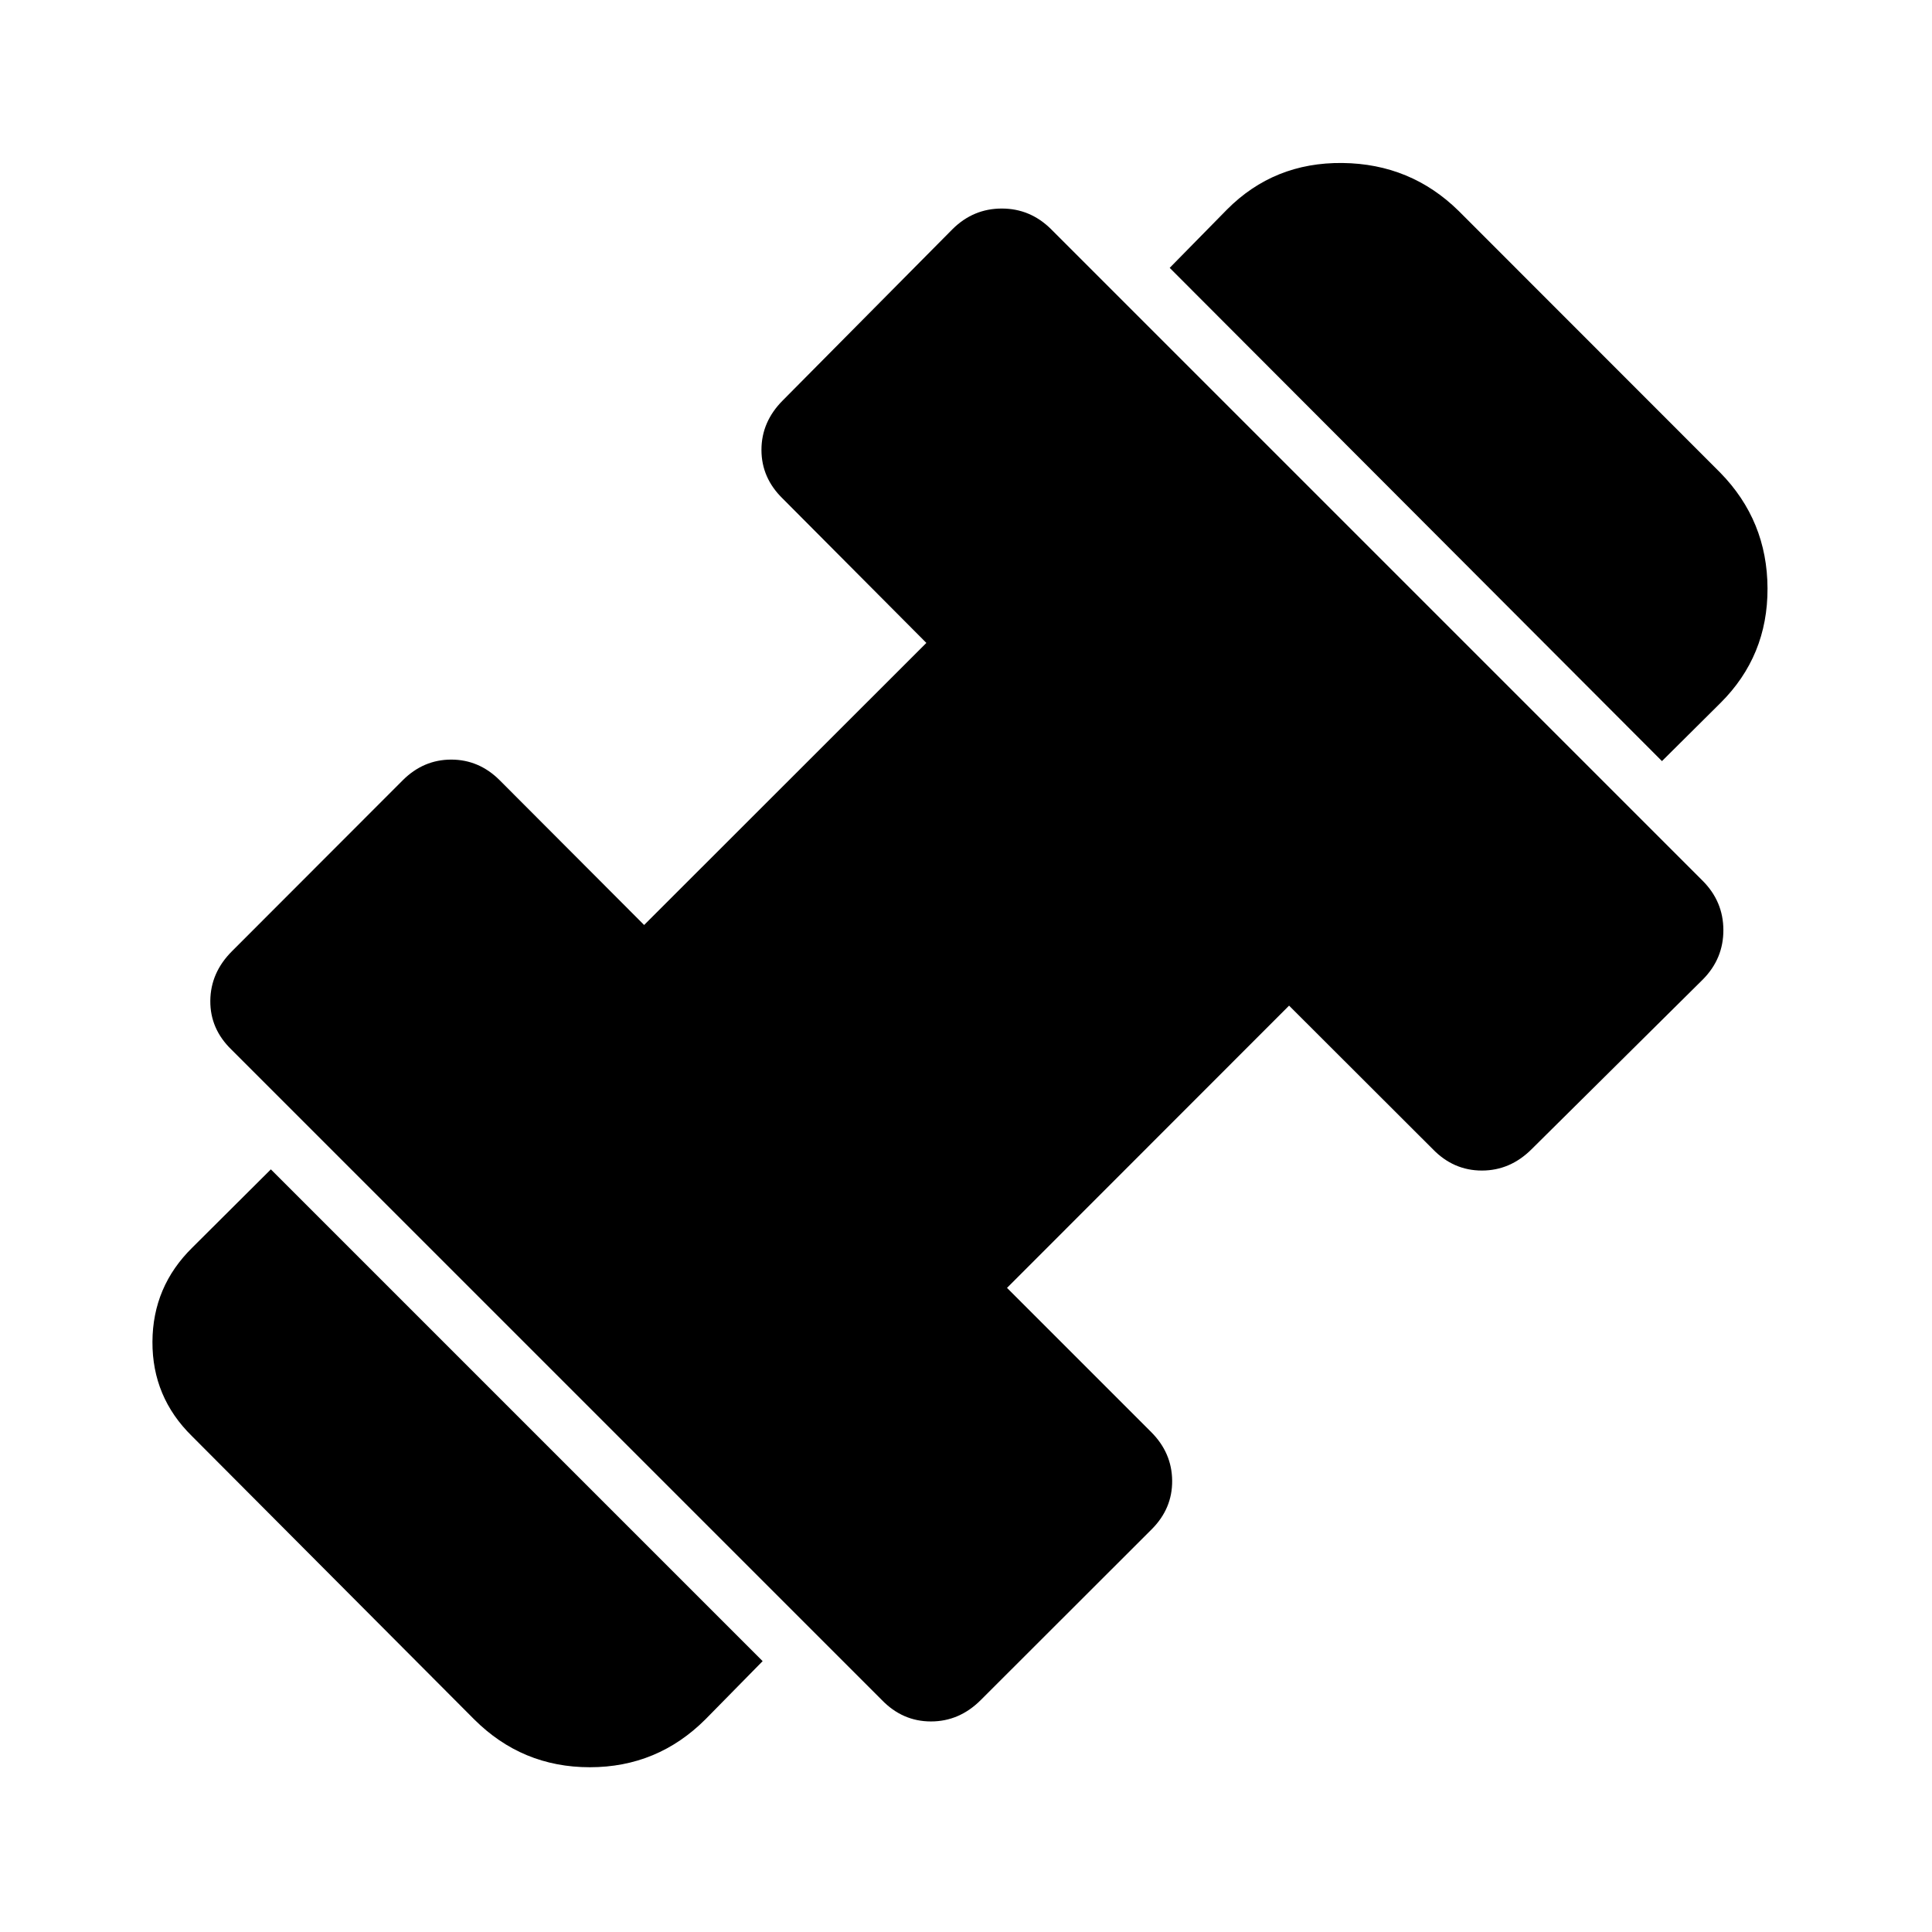 <svg xmlns="http://www.w3.org/2000/svg" height="40" viewBox="0 96 960 960" width="40"><path d="M825.819 474.189 581.217 229.094l28.442-28.949q23.377-23.536 57.377-23.156 34 .38 57.87 23.917l129.869 129.949q23.377 23.87 23.497 57.489.119 33.62-23.417 56.997l-29.036 28.848ZM350.594 950.261q-23.869 23.87-57.529 23.87-33.659 0-57.529-23.87L95.333 809.558q-19.703-19.37-19.583-46.826.12-27.456 19.822-46.826l39.015-38.856L378.95 921.413l-28.356 28.848Zm136.739-9.514q-10.63 10.63-24.732 10.63-14.101 0-24.398-10.63L115.014 617.558q-10.63-10.297-10.511-24.279.12-13.982 10.75-24.612l84.841-84.928q10.298-10.298 24.12-10.298 13.822 0 24.119 10.298l71.725 71.884 140.246-140.159-71.312-71.645q-10.63-10.297-10.63-24.279t10.63-24.612l84.414-85.168q10.297-10.137 24.373-10.137t24.373 10.137L846 533.609q10.297 10.297 10.337 24.492.04 14.196-10.097 24.493l-85.168 84.414q-10.63 10.63-24.732 10.63-14.101 0-24.398-10.63l-71.406-71.312-140.159 140.246 71.645 71.645q10.297 10.297 10.417 24.159.12 13.862-10.178 24.16l-84.928 84.841Z"/></svg>